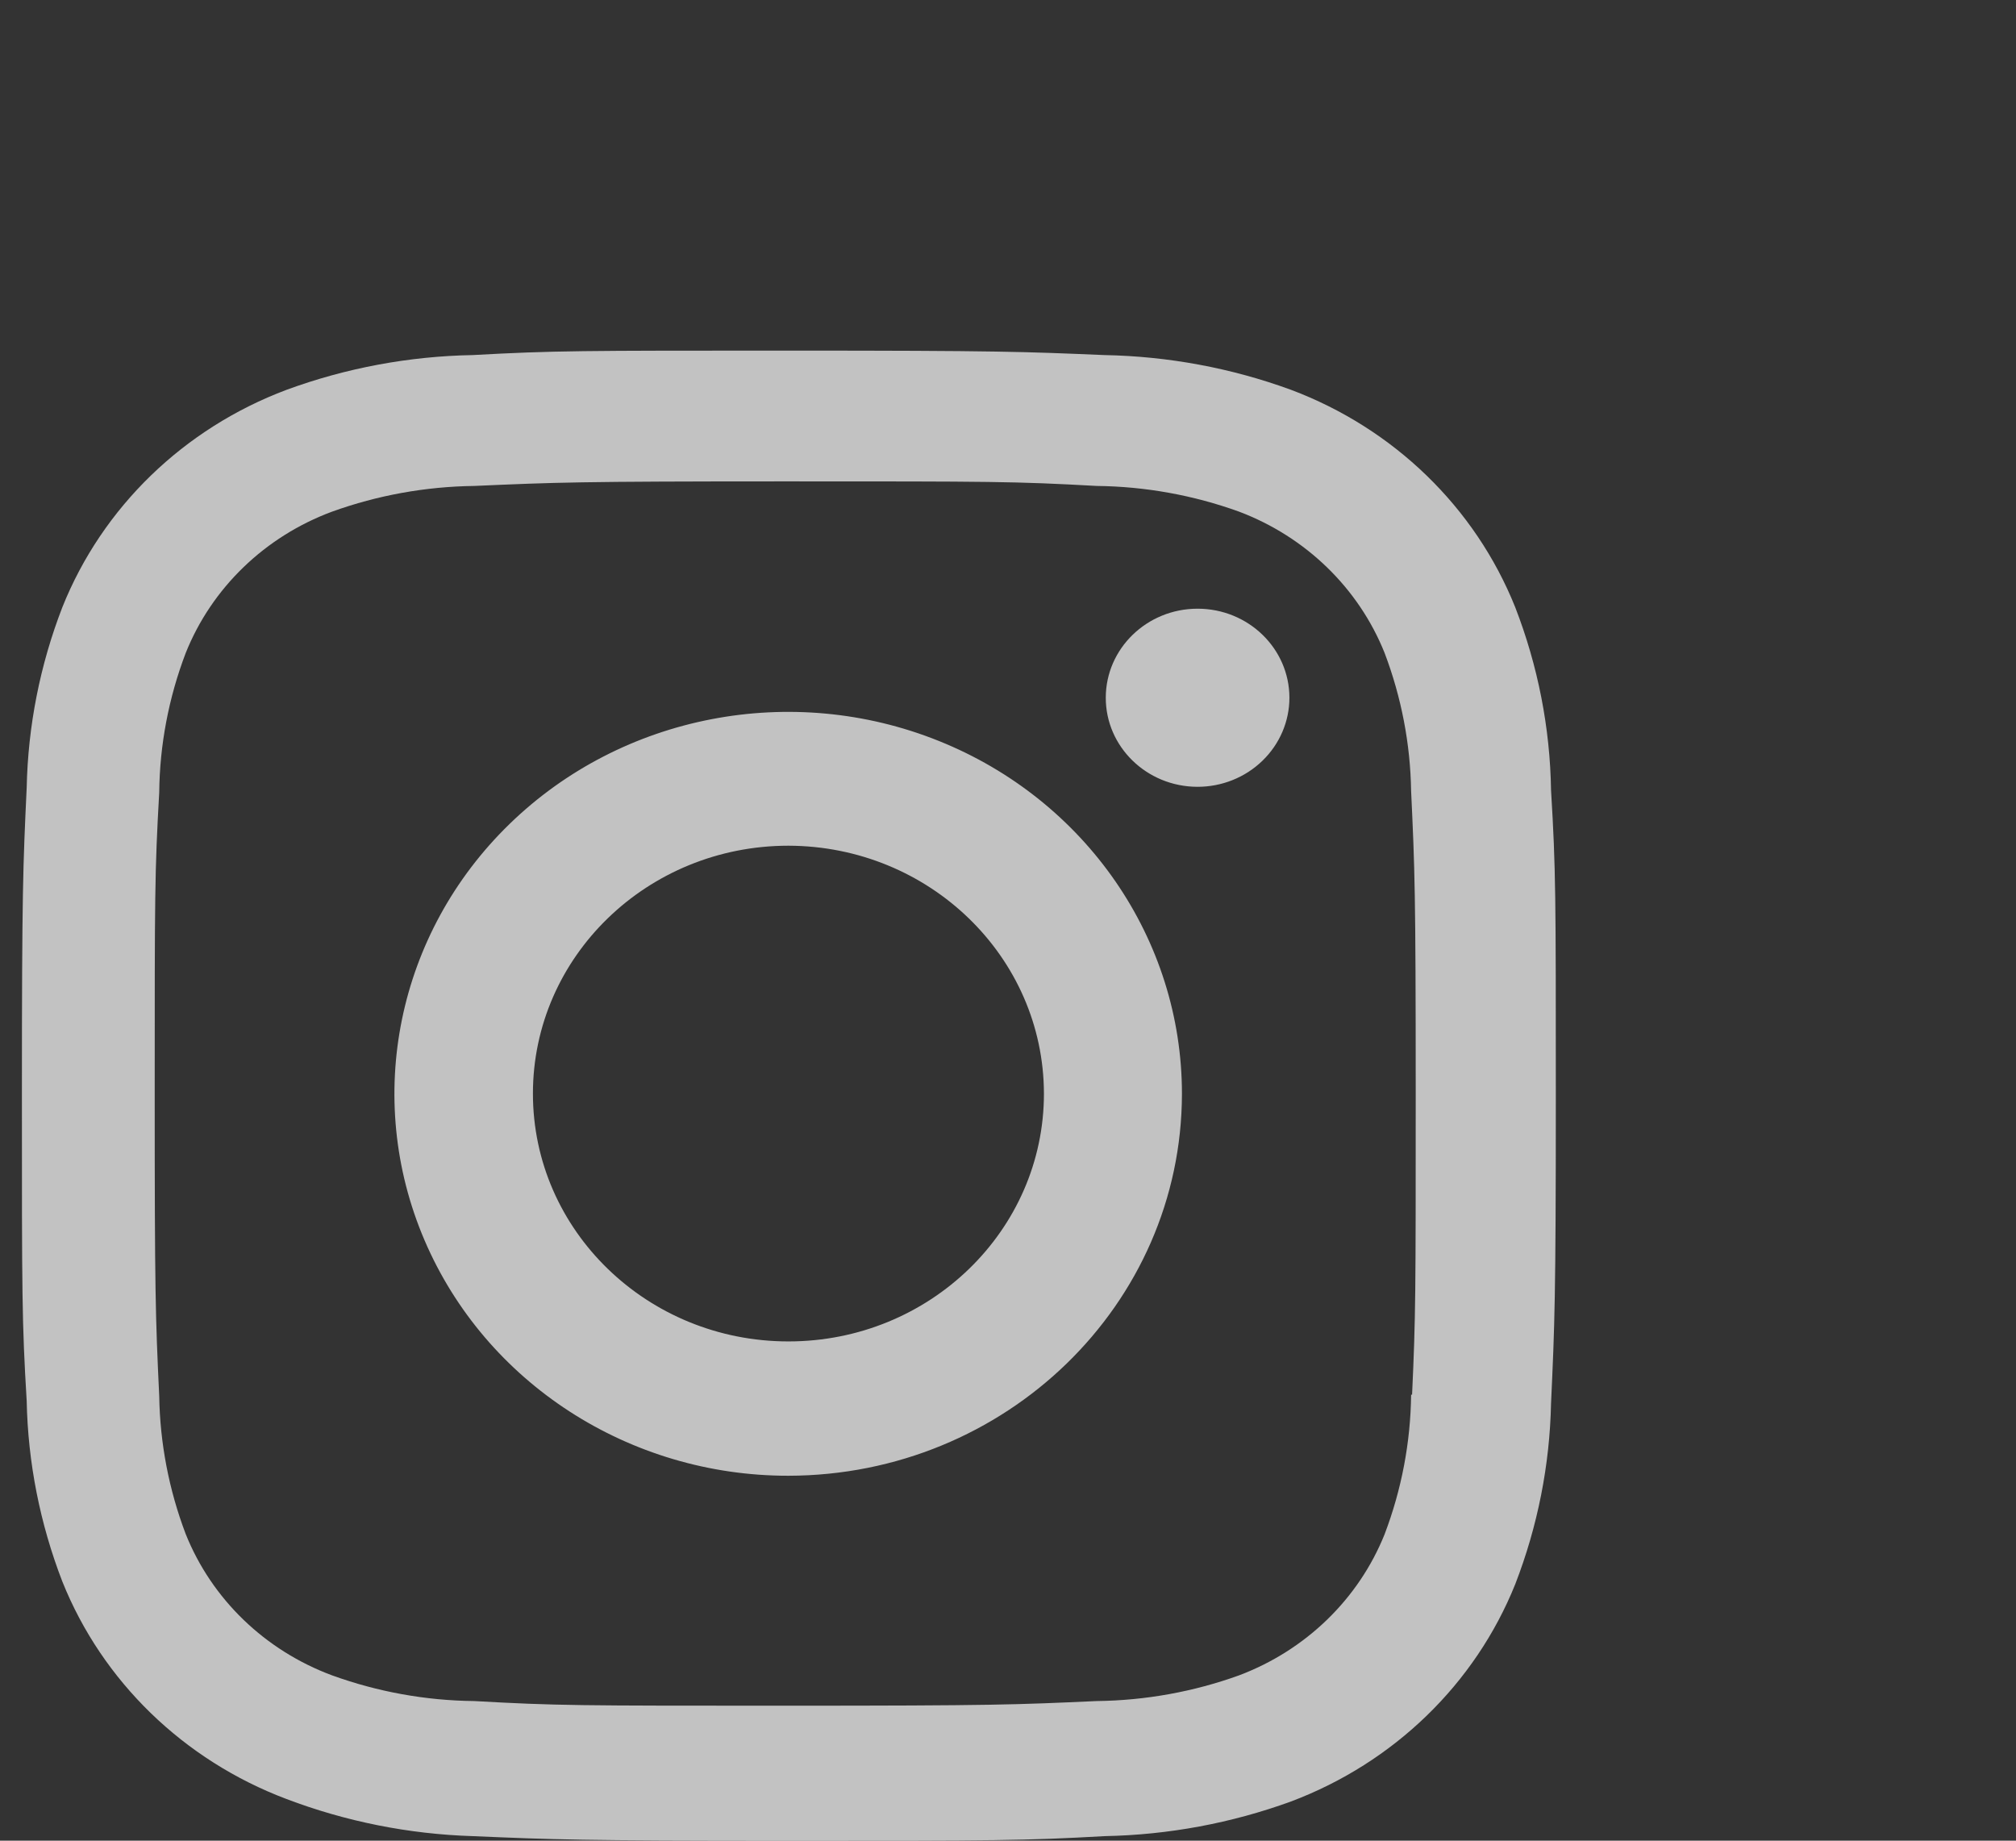 <svg width="46" height="42" viewBox="0 0 46 42" fill="none" xmlns="http://www.w3.org/2000/svg">
<rect x="0" y="0" width="46" height="42" fill="#333333" stroke="none"/>
<g clip-path="url(#clip0_74_109)">
<path d="M17.99 42C13.21 42 12.646 41.975 10.78 41.896C9.326 41.85 7.889 41.563 6.534 41.048C4.189 40.163 2.335 38.363 1.423 36.088C0.913 34.769 0.637 33.375 0.609 31.965C0.5 30.16 0.5 29.568 0.5 24.966C0.5 20.316 0.525 19.773 0.609 17.972C0.638 16.565 0.913 15.173 1.423 13.855C2.334 11.577 4.191 9.776 6.54 8.894C7.898 8.396 9.333 8.128 10.784 8.102C12.64 8 13.25 8 17.99 8C22.81 8 23.364 8.025 25.2 8.102C26.655 8.129 28.094 8.396 29.456 8.894C31.804 9.777 33.661 11.578 34.573 13.855C35.092 15.192 35.369 16.606 35.391 18.035C35.5 19.84 35.5 20.43 35.5 25.03C35.5 29.63 35.473 30.233 35.391 32.018C35.362 33.429 35.086 34.824 34.575 36.145C33.661 38.422 31.804 40.222 29.456 41.106C28.096 41.601 26.66 41.868 25.208 41.896C23.352 42 22.744 42 17.99 42ZM17.924 10.984C13.171 10.984 12.677 11.007 10.821 11.088C9.713 11.102 8.616 11.3 7.578 11.674C6.044 12.243 4.83 13.416 4.237 14.901C3.849 15.92 3.644 16.996 3.633 18.082C3.53 19.908 3.53 20.387 3.53 24.966C3.53 29.49 3.547 30.039 3.633 31.854C3.65 32.929 3.854 33.993 4.237 35.002C4.831 36.487 6.045 37.659 7.578 38.228C8.616 38.604 9.713 38.803 10.821 38.814C12.702 38.92 13.198 38.92 17.924 38.92C22.691 38.92 23.185 38.897 25.025 38.814C26.134 38.801 27.232 38.603 28.271 38.228C29.795 37.654 31.001 36.485 31.594 35.006C31.981 33.987 32.186 32.91 32.198 31.824H32.22C32.303 30.022 32.303 29.541 32.303 24.936C32.303 20.331 32.282 19.846 32.198 18.046C32.181 16.972 31.976 15.909 31.594 14.901C31.002 13.421 29.796 12.25 28.271 11.674C27.232 11.299 26.134 11.1 25.025 11.088C23.146 10.984 22.654 10.984 17.924 10.984ZM17.99 33.673C14.356 33.676 11.079 31.554 9.686 28.298C8.293 25.042 9.06 21.293 11.629 18.799C14.197 16.305 18.062 15.558 21.42 16.906C24.778 18.254 26.968 21.431 26.969 24.957C26.963 29.766 22.948 33.664 17.99 33.673ZM17.99 19.297C14.77 19.297 12.16 21.829 12.16 24.953C12.16 28.076 14.77 30.608 17.99 30.608C21.21 30.608 23.82 28.076 23.82 24.953C23.813 21.832 21.207 19.305 17.99 19.297ZM27.319 17.953C26.163 17.949 25.229 17.038 25.231 15.918C25.233 14.797 26.171 13.889 27.326 13.889C28.482 13.889 29.419 14.797 29.421 15.918C29.422 16.458 29.2 16.977 28.805 17.359C28.411 17.741 27.876 17.955 27.319 17.953Z" fill="white" fill-opacity="0.7"/>
</g>
<defs>
<clipPath id="clip0_74_109">
<rect width="45" height="42" fill="white" transform="translate(0.5)"/>
</clipPath>
</defs>
</svg>
